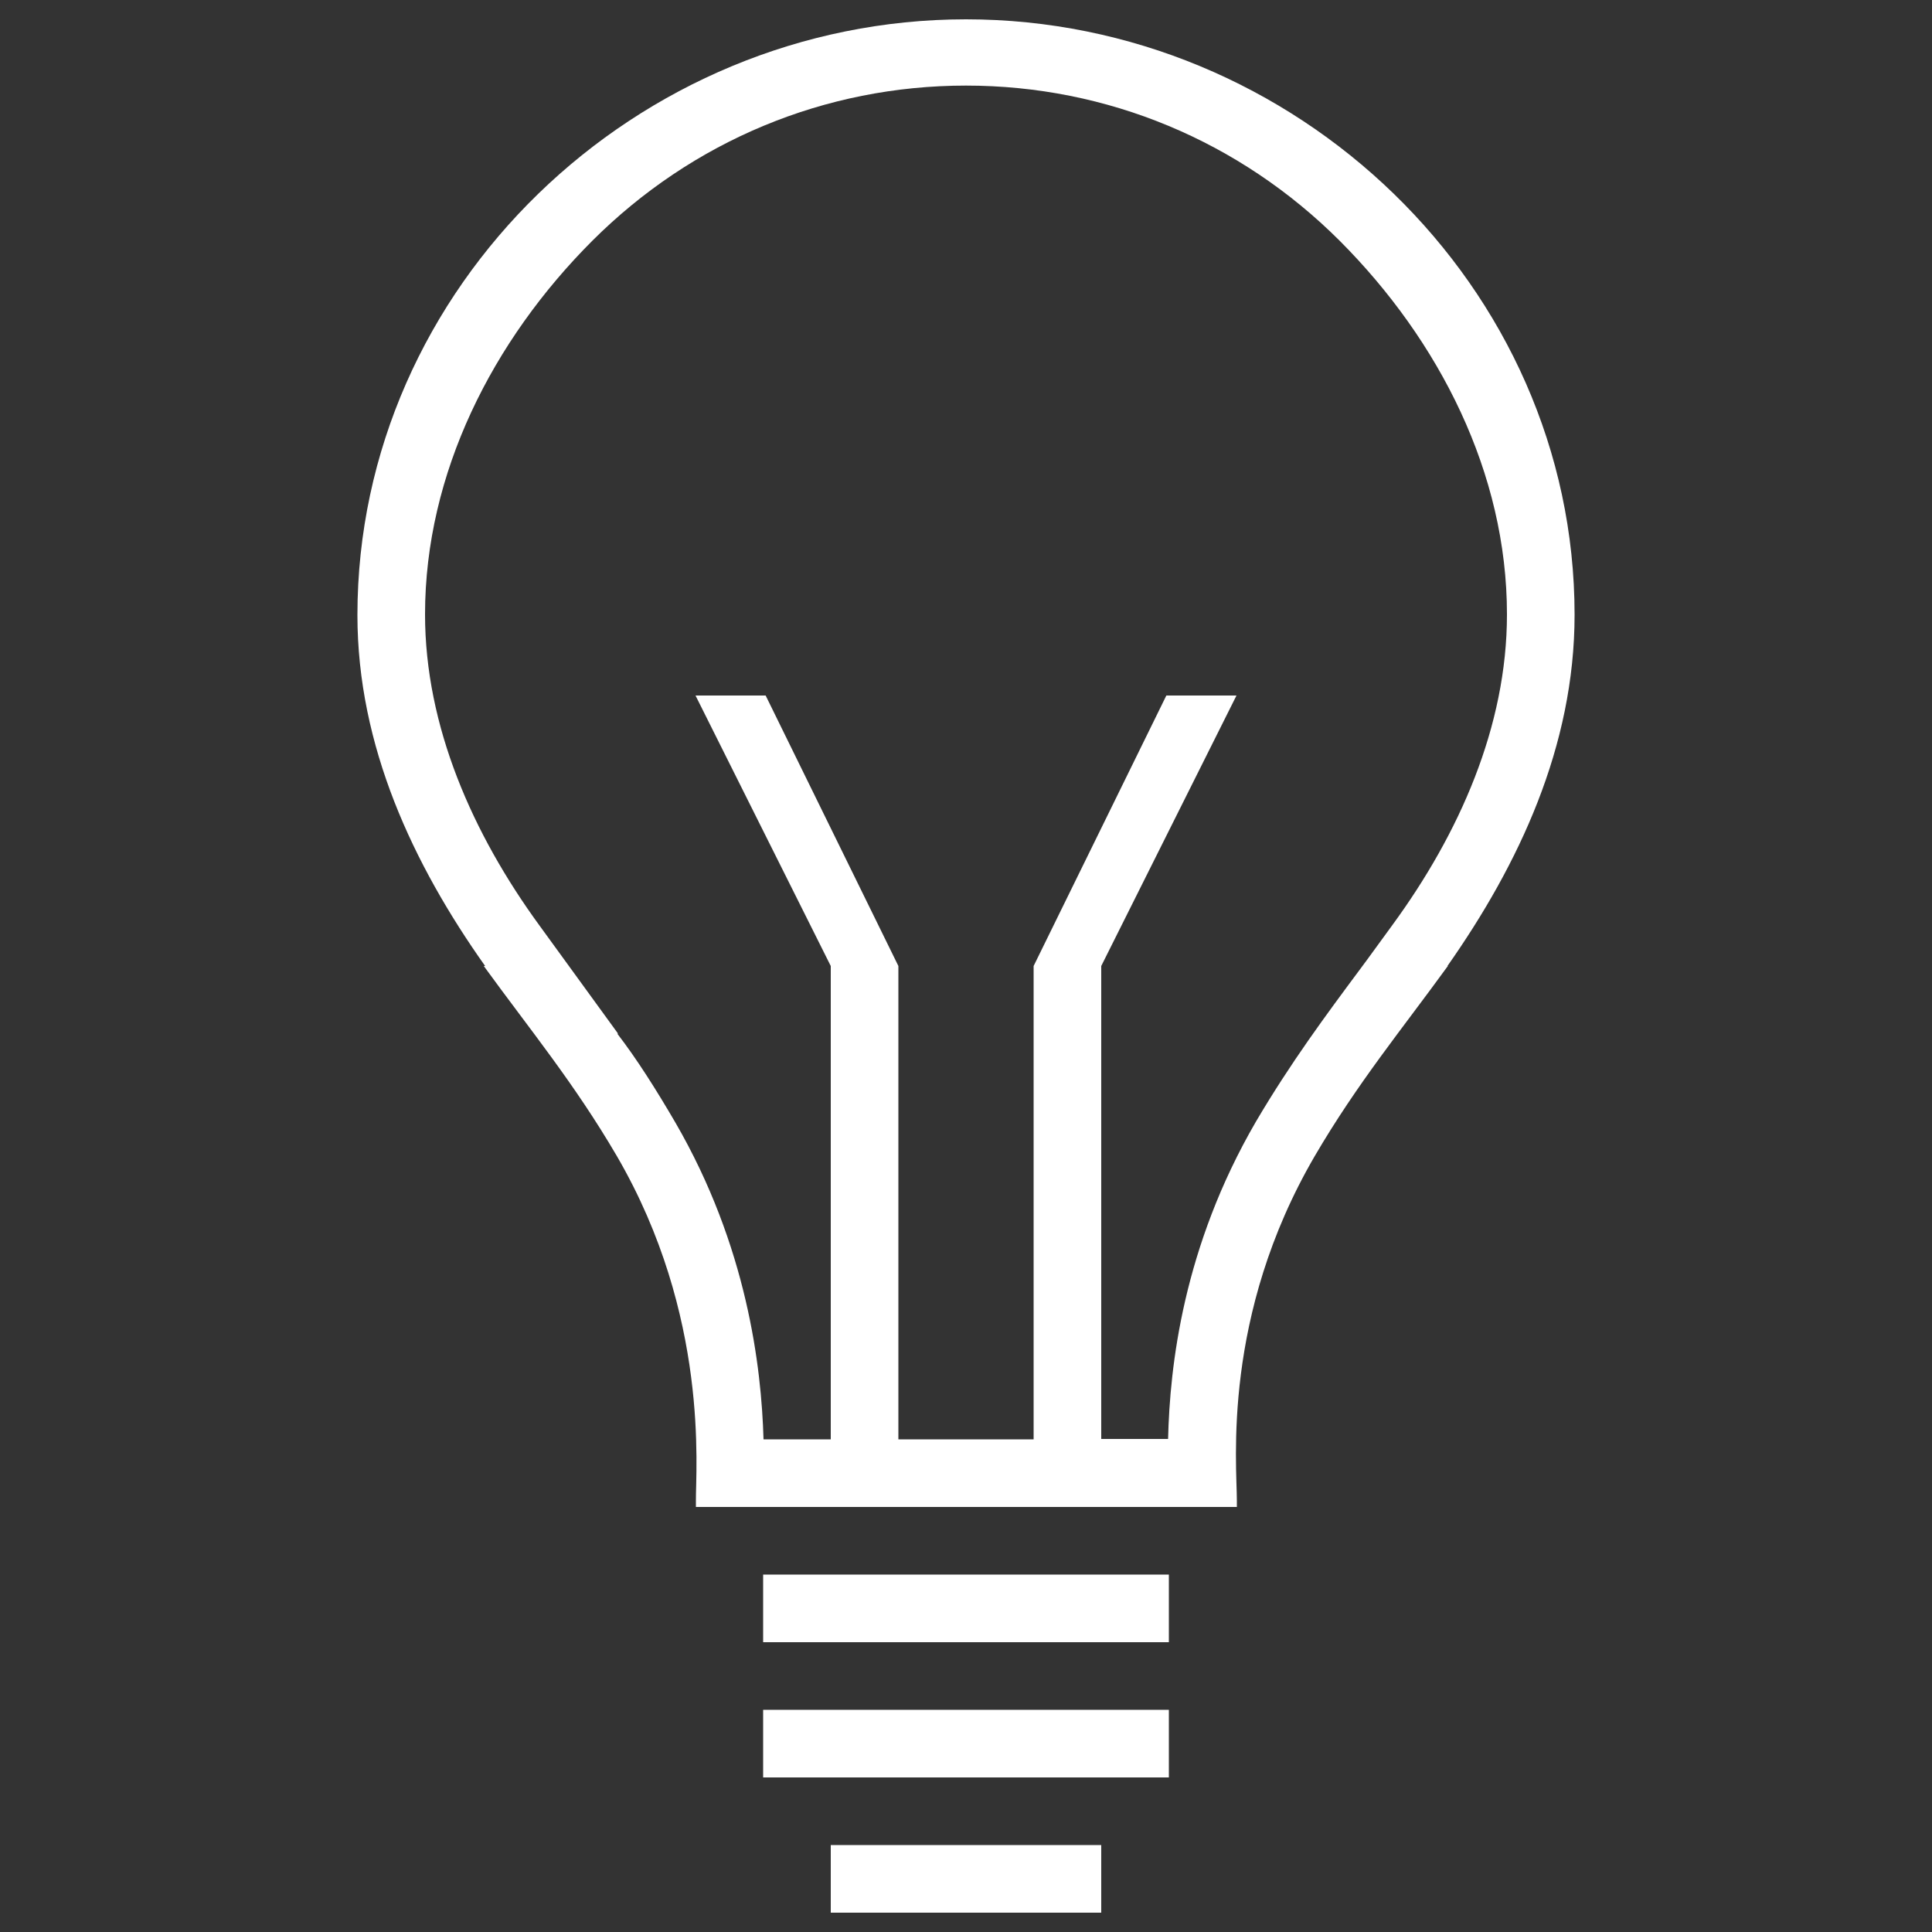<?xml version="1.0" encoding="utf-8"?>
<!-- Svg Vector Icons : http://www.onlinewebfonts.com/icon -->
<!DOCTYPE svg PUBLIC "-//W3C//DTD SVG 1.1//EN" "http://www.w3.org/Graphics/SVG/1.1/DTD/svg11.dtd">
<svg version="1.1" xmlns="http://www.w3.org/2000/svg" xmlns:xlink="http://www.w3.org/1999/xlink" x="0px" y="0px" viewBox="0 0 1000 1000" enable-background="new 0 0 1000 1000" xml:space="preserve">
<rect x="0" y="0" width="1000" height="1000" fill="#333333" stroke="none"/>
<g><path fill="#ffffff" d="M815,318.2C815,148,670.4,10,500,10S185,148,185,318.4c0,67.8,28.9,129.1,66.1,181.6h-0.7c23.8,32.8,46.8,60.6,68.9,98.4c48.1,82.7,40.7,162.5,40.9,178.5v3.1h280v-3.1c0-19.5-7.9-95.8,40.3-178.5c22.1-37.8,45.1-65.6,68.9-98.4h-0.2C786.1,447.5,815,386.3,815,318.2z M707.8,496.5c-1.3,1.8-2.4,3.3-3.7,5c-17.7,23.8-36.1,48.6-54,79c-37.8,65-44.6,126.7-45.5,164.3H570V500l70-140h-36.3L535,500v245h-70V500l-68.7-140H360l70,140v245h-34.8c-1.1-37.6-8.5-100-45.7-164.1c-9.8-16.8-19.9-32.8-30-45.9h0.4l-40.7-56C244.7,431.7,220,376,220,318c0-73.1,35-141.8,86.6-193.4C358.3,73,426.9,44.3,500,44.3c73.1,0,141.7,28.7,193.4,80.3C745,176.3,780,244.9,780,318c0,58-24.7,113.5-59.3,160.8L707.8,496.5z"/><path fill="#ffffff" d="M430,955h140v35H430V955z"/><path fill="#ffffff" d="M395,885h210v35H395V885z"/><path fill="#ffffff" d="M395,815h210v35H395V815z"/></g>
</svg>
